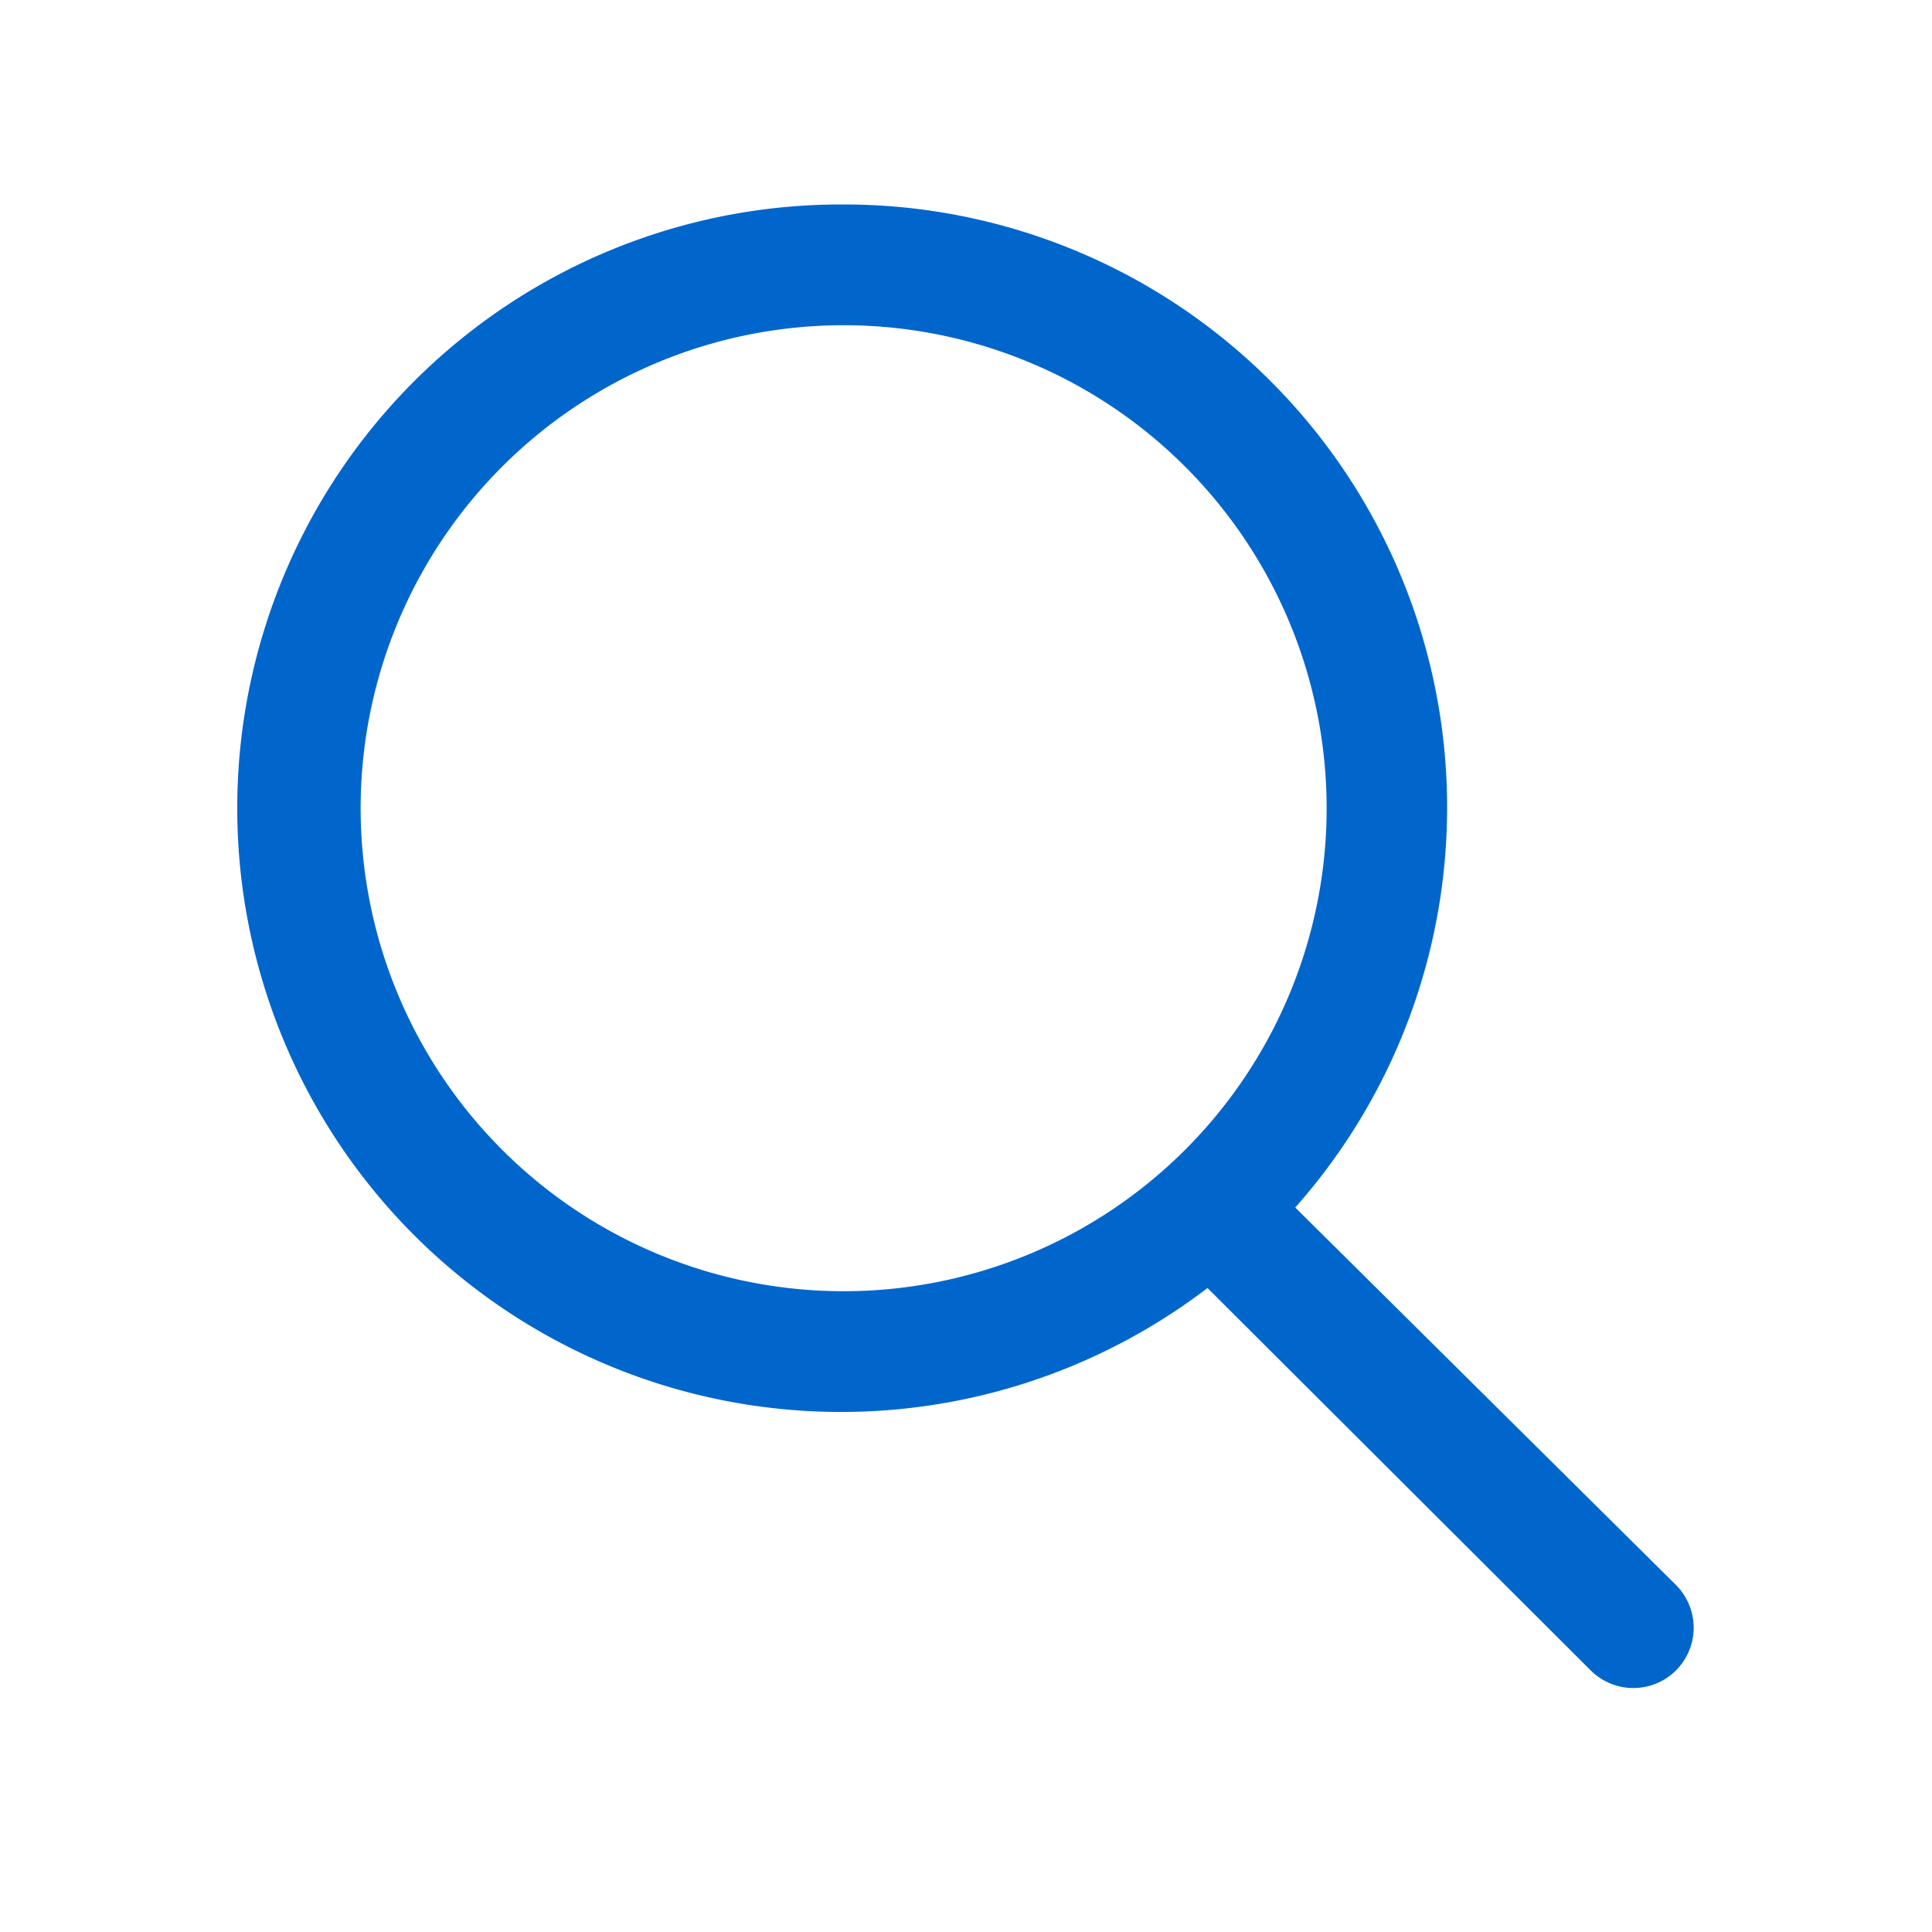 <svg xmlns="http://www.w3.org/2000/svg" viewBox="0 0 24 24"><defs><style>.cls-1{fill:none;}.cls-2{fill:#06c;}</style></defs><title>Icons-search</title><g id="Layer_55" data-name="Layer 55"><rect class="cls-1" width="24" height="24"/></g><g id="constructions"><path class="cls-2" d="M10.48,2.54A7.5,7.5,0,1,0,15,16l4.76,4.75a.75.75,0,0,0,1.06,0,.75.75,0,0,0,0-1.06L16.09,15A7.49,7.49,0,0,0,10.48,2.54Zm0,13.5a6,6,0,1,1,6-6,6,6,0,0,1-6,6Z"/></g></svg>